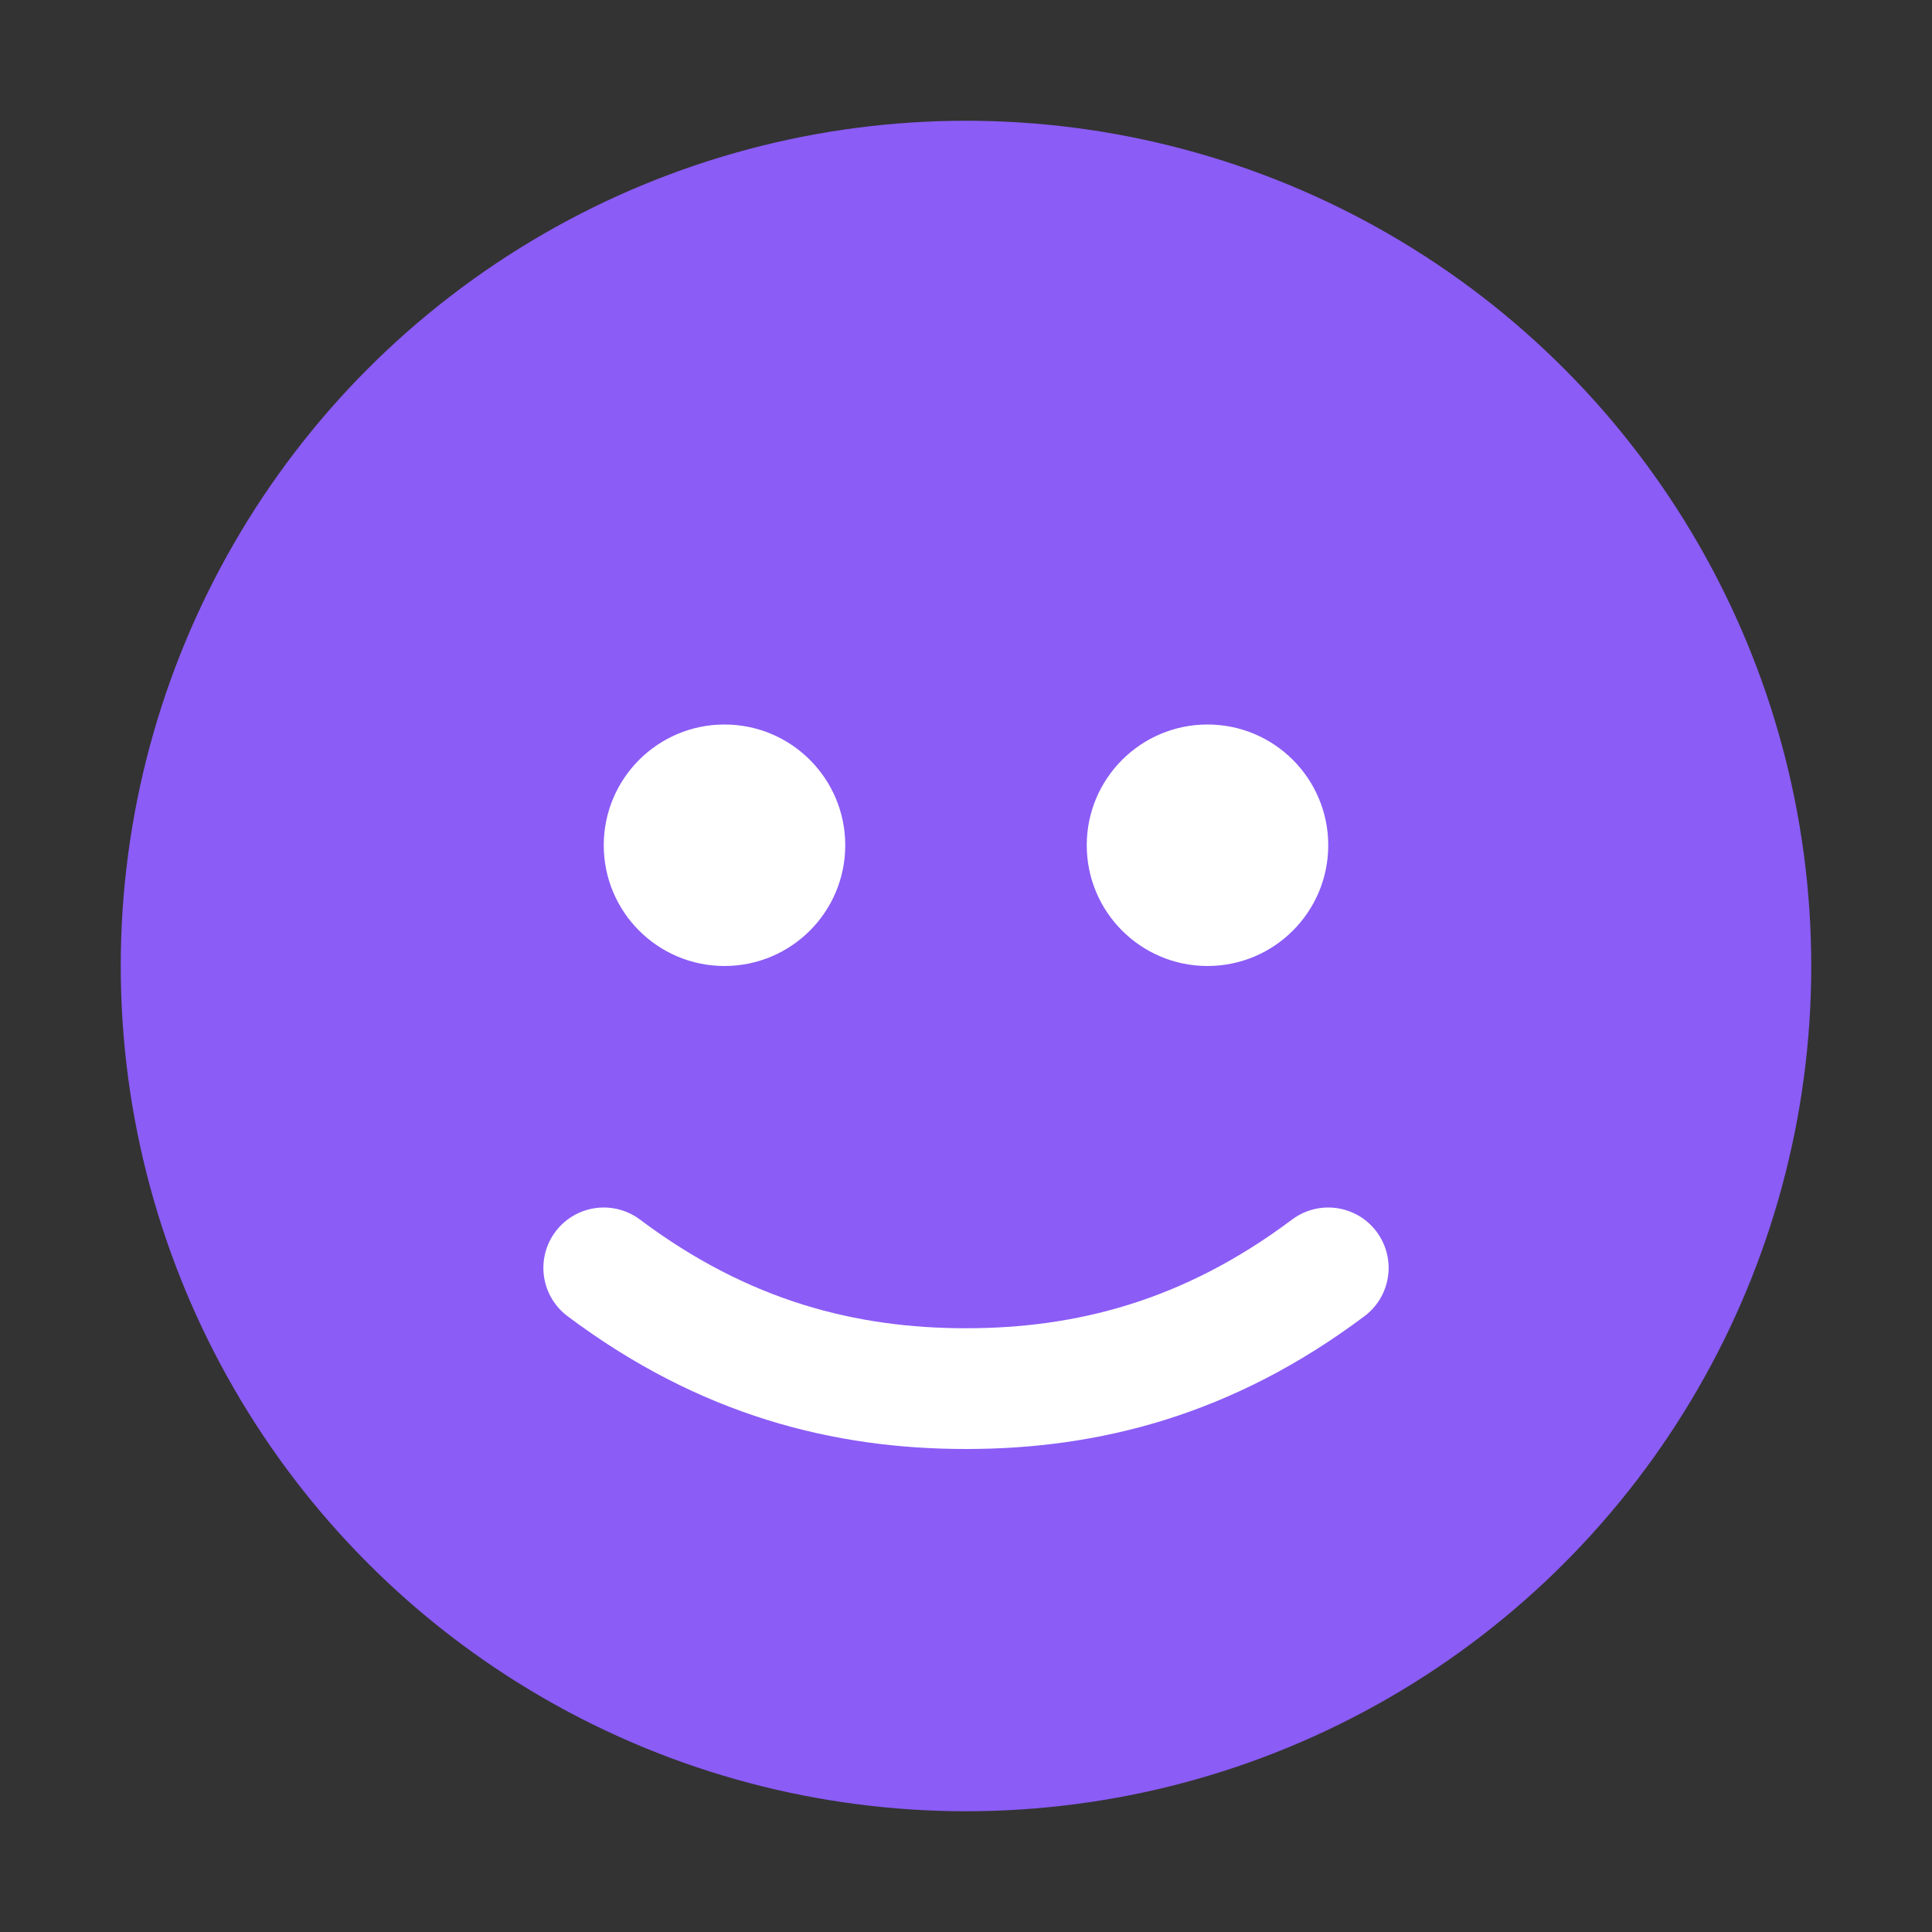 <svg xmlns="http://www.w3.org/2000/svg" viewBox="0 0 64 64" fill="none">
  <rect x="0" y="0" width="64" height="64" fill="#333333" stroke="none"/>
  <circle cx="32" cy="32" r="28" fill="#8b5cf6"/>
  <circle cx="24" cy="28" r="4" fill="white"/>
  <circle cx="40" cy="28" r="4" fill="white"/>
  <path d="M20 42c4 3 8 4 12 4s8-1 12-4" stroke="white" stroke-width="4" stroke-linecap="round"/>
</svg>
